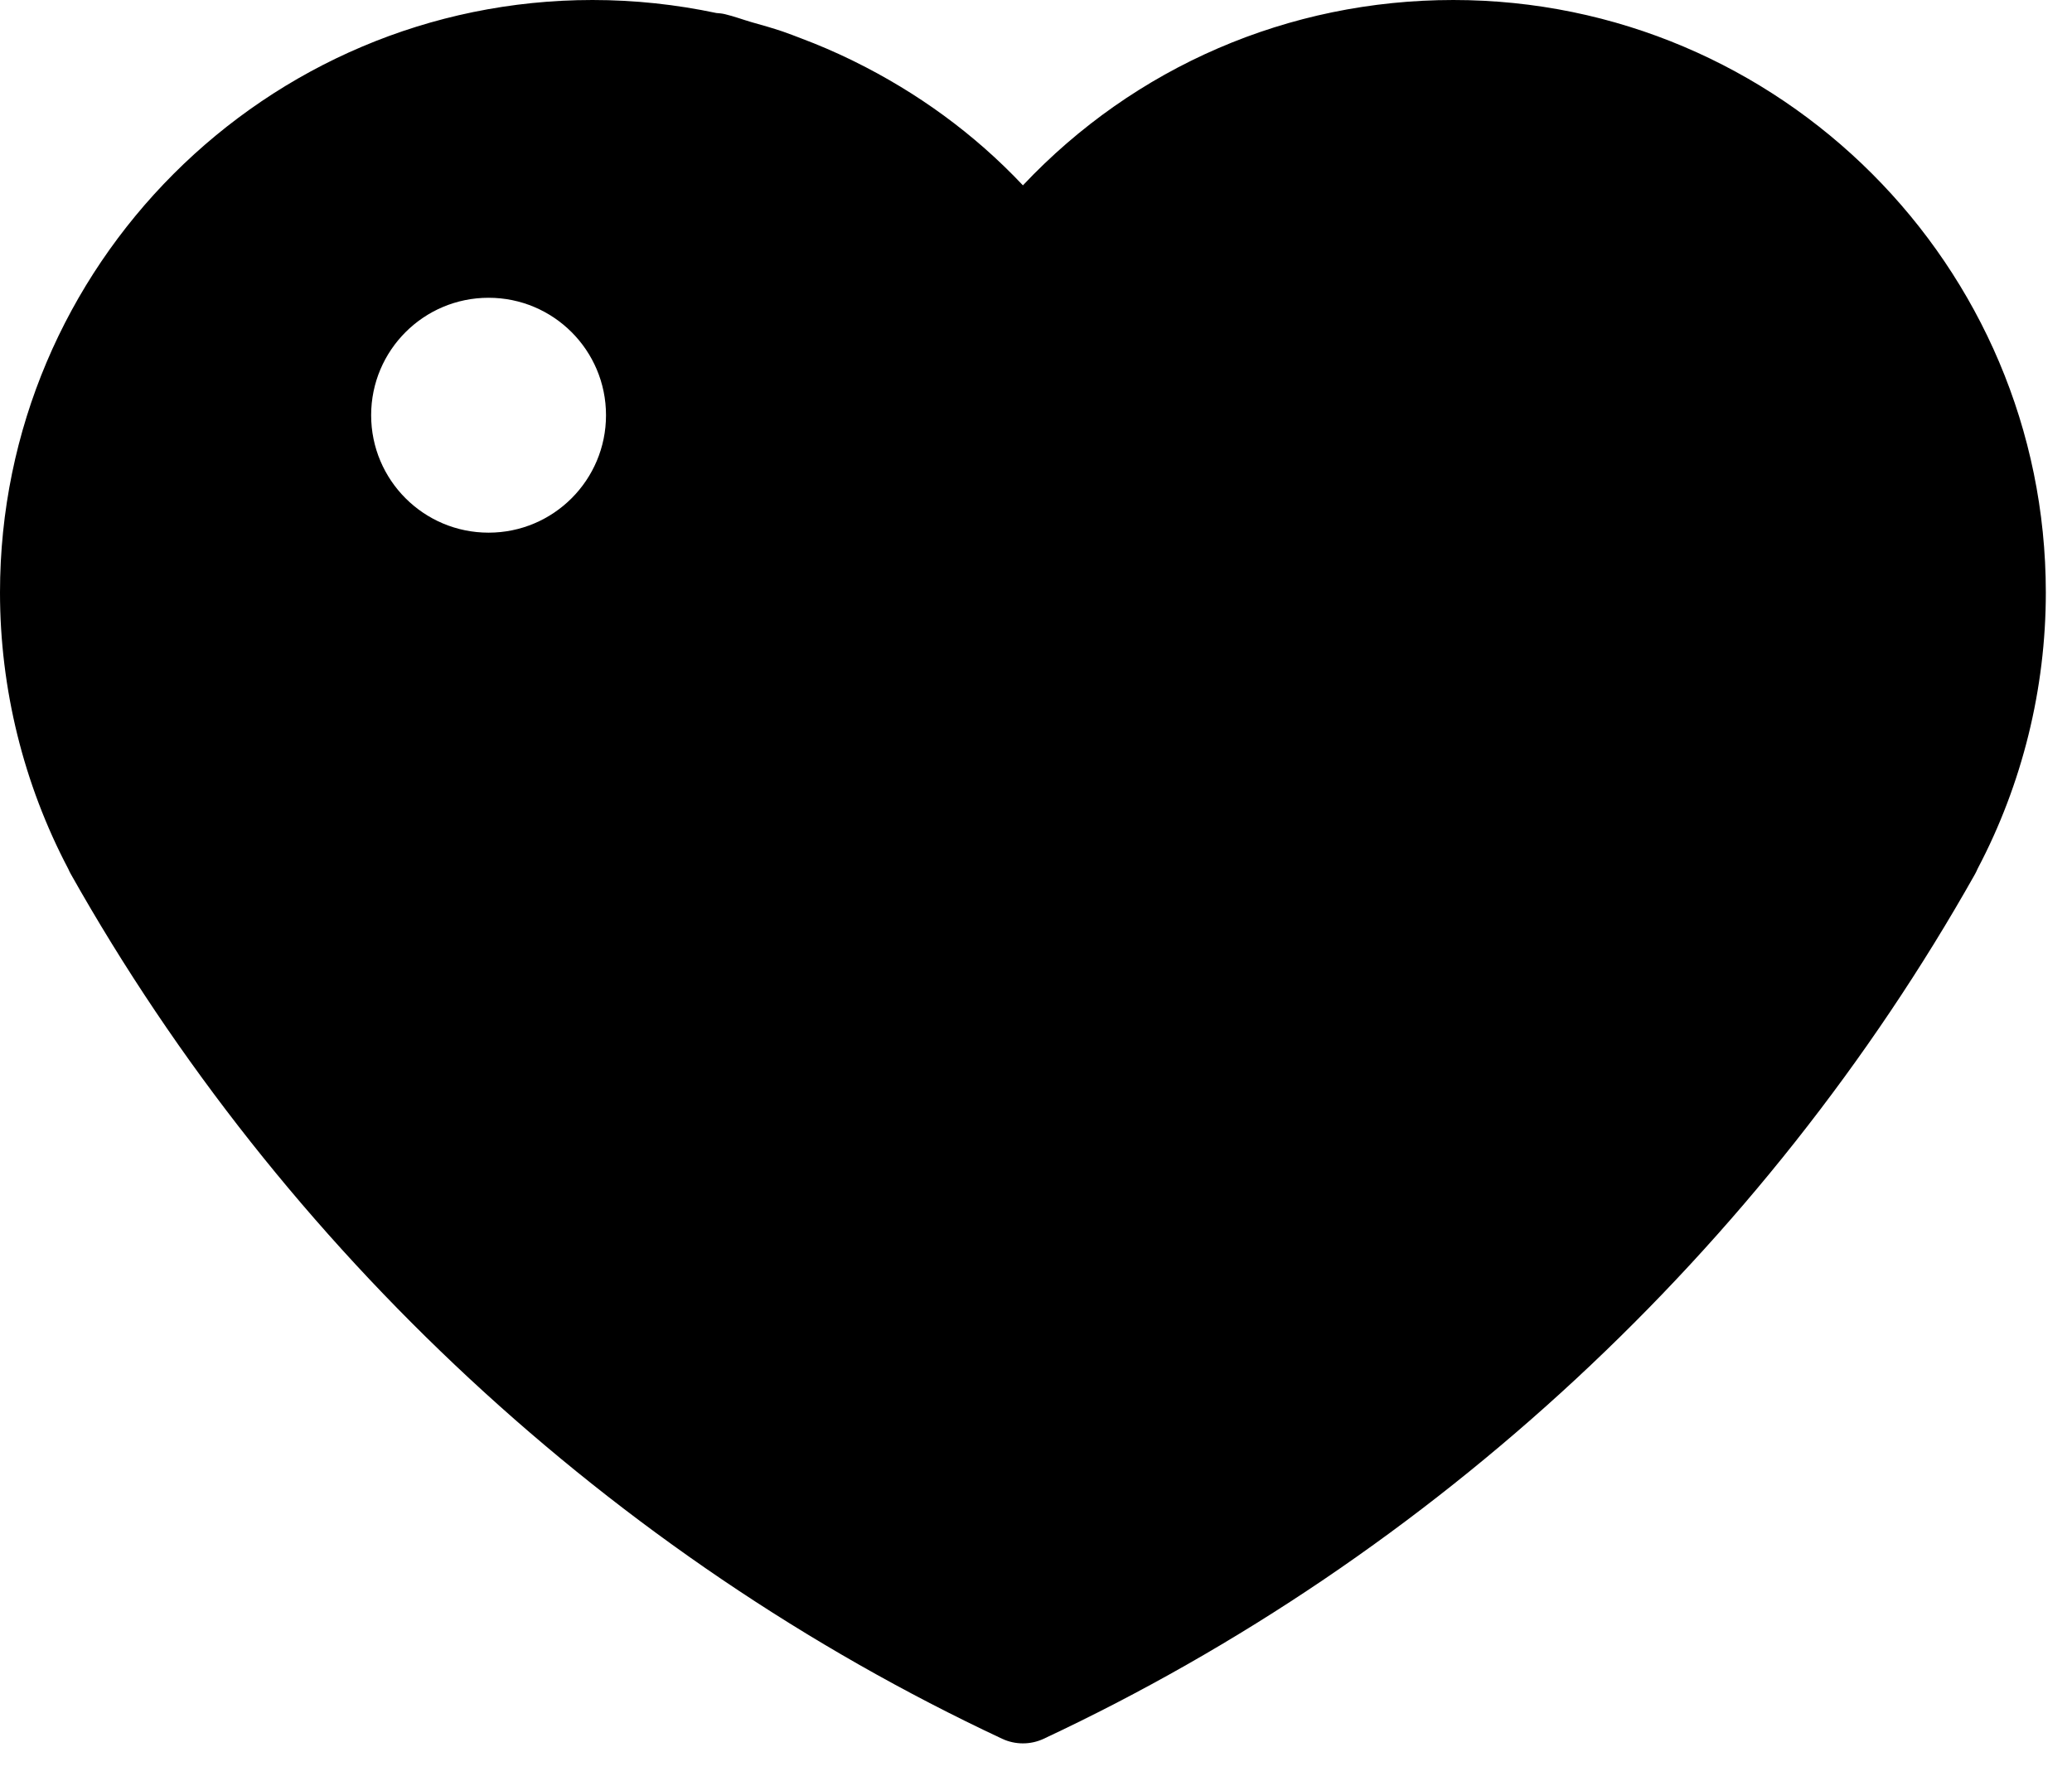 <svg viewBox="0 0 57 49" xmlns="http://www.w3.org/2000/svg" xmlns:xlink="http://www.w3.org/1999/xlink">
  <title>Postcard Heart Filled</title>
  <path d="M13.441,14.654 C11.656,14.654 10.21,13.207 10.21,11.423 C10.21,9.638 11.656,8.192 13.441,8.192 C15.225,8.192 16.671,9.638 16.671,11.423 C16.671,13.207 15.225,14.654 13.441,14.654 M39.98,-0 C35.444,-0 31.212,1.84 28.14,5.099 C26.798,3.675 25.226,2.541 23.513,1.695 C23.48,1.678 23.447,1.662 23.414,1.646 C22.965,1.428 22.509,1.232 22.043,1.057 C21.872,0.991 21.703,0.926 21.53,0.866 C21.251,0.772 20.967,0.691 20.683,0.612 C20.435,0.54 20.197,0.45 19.944,0.39 C19.865,0.371 19.786,0.363 19.707,0.358 C18.601,0.124 17.461,-0 16.3,-0 C7.312,-0 0,7.313 0,16.301 C0,18.947 0.649,21.573 1.878,23.904 C1.899,23.952 1.921,24 1.948,24.046 C7.757,34.37 16.856,42.818 27.568,47.835 C27.749,47.92 27.945,47.962 28.14,47.962 C28.336,47.962 28.532,47.92 28.712,47.835 C39.424,42.818 48.523,34.37 54.333,24.046 C54.36,23.997 54.383,23.947 54.405,23.897 C55.632,21.57 56.28,18.946 56.28,16.301 C56.28,7.313 48.968,-0 39.98,-0"/>
</svg>
